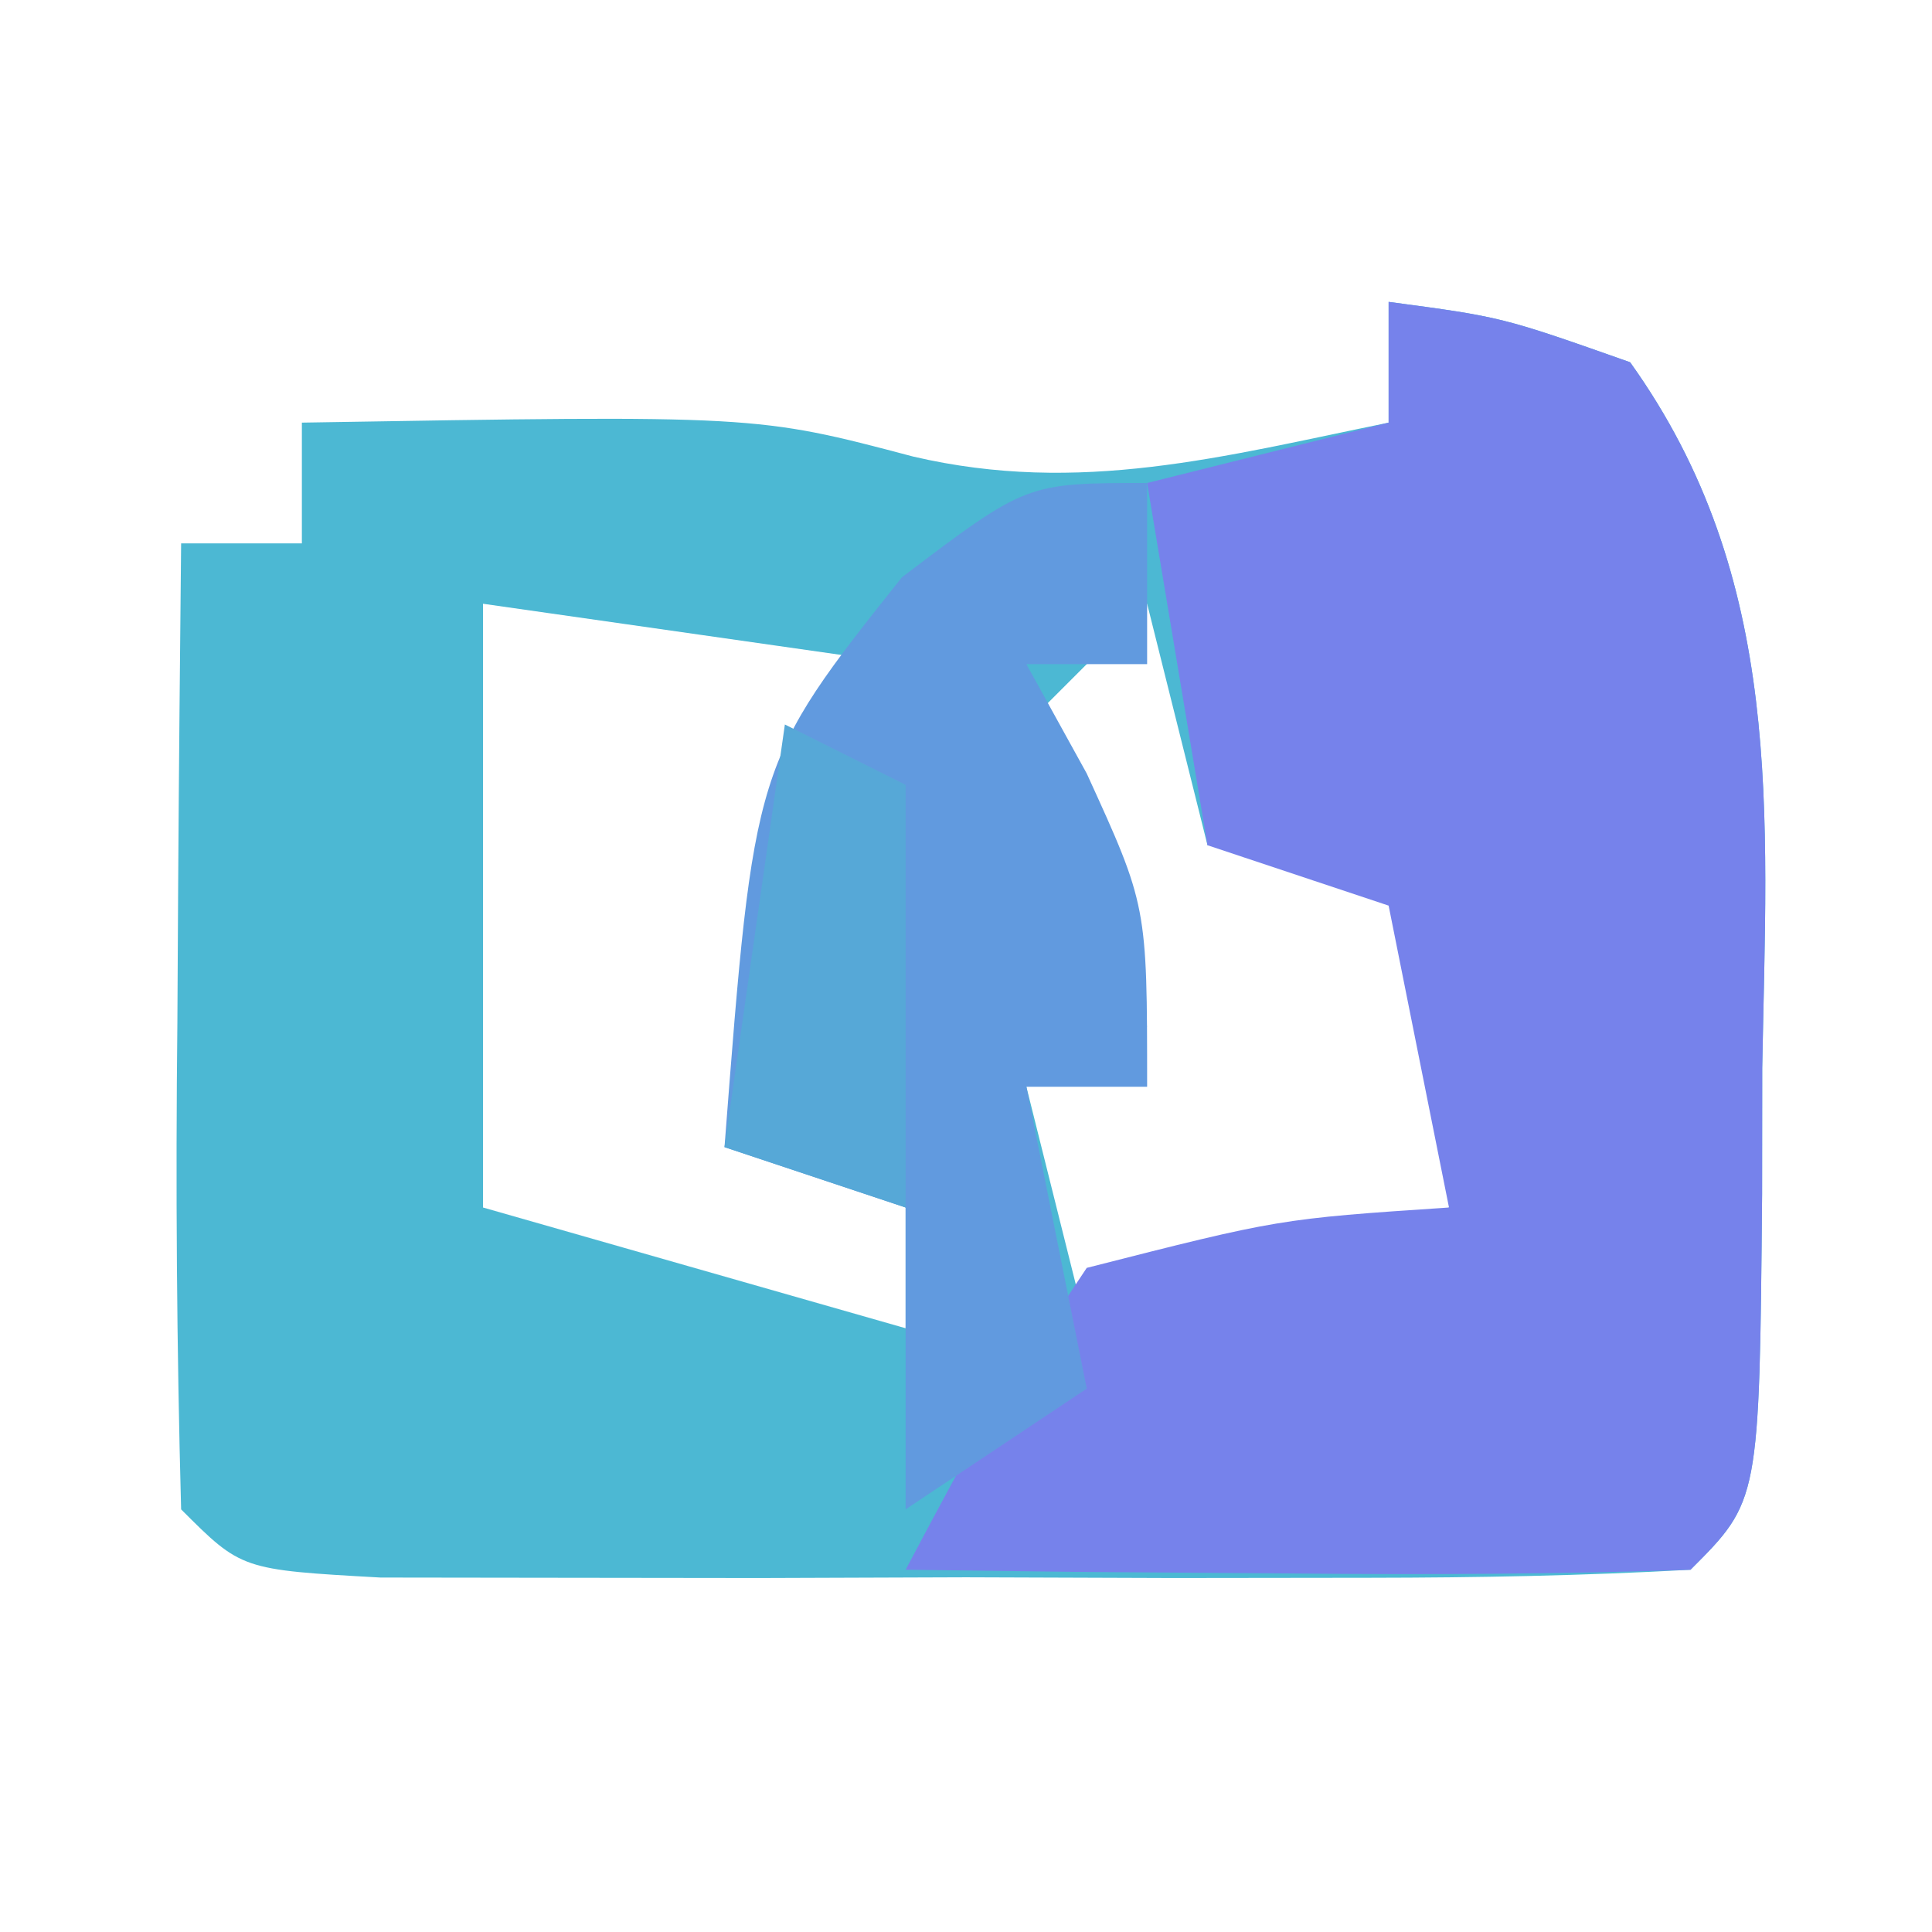 <?xml version="1.0" encoding="UTF-8"?>
<svg version="1.1" xmlns="http://www.w3.org/2000/svg" width="32" height="32">
<path d="M0 0 C1.875 0.25 1.875 0.25 4 1 C6.565 4.584 6.264 8.463 6.188 12.688 C6.187 13.377 6.186 14.066 6.186 14.775 C6.141 19.859 6.141 19.859 5 21 C3.231 21.099 1.459 21.131 -0.312 21.133 C-1.388 21.134 -2.463 21.135 -3.57 21.137 C-4.702 21.133 -5.834 21.129 -7 21.125 C-8.132 21.129 -9.264 21.133 -10.43 21.137 C-11.505 21.135 -12.58 21.134 -13.688 21.133 C-14.681 21.132 -15.675 21.131 -16.699 21.129 C-19 21 -19 21 -20 20 C-20.073 17.303 -20.092 14.633 -20.062 11.938 C-20.058 11.179 -20.053 10.42 -20.049 9.639 C-20.037 7.759 -20.019 5.88 -20 4 C-19.34 4 -18.68 4 -18 4 C-18 3.34 -18 2.68 -18 2 C-10.474 1.875 -10.474 1.875 -7.875 2.562 C-5.117 3.206 -2.74 2.56 0 2 C0 1.34 0 0.68 0 0 Z M-15 5 C-15 8.3 -15 11.6 -15 15 C-12.69 15.66 -10.38 16.32 -8 17 C-8 16.34 -8 15.68 -8 15 C-8.66 14.67 -9.32 14.34 -10 14 C-10 12.35 -10 10.7 -10 9 C-9.34 8.67 -8.68 8.34 -8 8 C-8 7.34 -8 6.68 -8 6 C-10.31 5.67 -12.62 5.34 -15 5 Z M-4 5 C-4.99 5.99 -5.98 6.98 -7 8 C-6.01 9.32 -5.02 10.64 -4 12 C-4.99 12.495 -4.99 12.495 -6 13 C-5.67 14.32 -5.34 15.64 -5 17 C-3.02 16.34 -1.04 15.68 1 15 C1 13.02 1 11.04 1 9 C-0.32 9 -1.64 9 -3 9 C-3.33 7.68 -3.66 6.36 -4 5 Z " fill="#4CB8D3" transform="translate(23,5)"/>
<path d="M0 0 C1.875 0.25 1.875 0.25 4 1 C6.565 4.584 6.264 8.463 6.188 12.688 C6.187 13.377 6.186 14.066 6.186 14.775 C6.141 19.859 6.141 19.859 5 21 C2.814 21.073 0.625 21.084 -1.562 21.062 C-3.359 21.049 -3.359 21.049 -5.191 21.035 C-6.118 21.024 -7.045 21.012 -8 21 C-6.699 18.551 -6.699 18.551 -5 16 C-1.812 15.188 -1.812 15.188 1 15 C0.67 13.35 0.34 11.7 0 10 C-0.99 9.67 -1.98 9.34 -3 9 C-3.33 7.02 -3.66 5.04 -4 3 C-2.68 2.67 -1.36 2.34 0 2 C0 1.34 0 0.68 0 0 Z " fill="#7682EB" transform="translate(23,5)"/>
<path d="M0 0 C0 0.99 0 1.98 0 3 C-0.66 3 -1.32 3 -2 3 C-1.67 3.598 -1.34 4.196 -1 4.812 C0 7 0 7 0 10 C-0.66 10 -1.32 10 -2 10 C-1.67 11.65 -1.34 13.3 -1 15 C-1.99 15.66 -2.98 16.32 -4 17 C-4 15.35 -4 13.7 -4 12 C-4.99 11.67 -5.98 11.34 -7 11 C-6.511 4.643 -6.511 4.643 -4.062 1.562 C-2 0 -2 0 0 0 Z " fill="#619ADF" transform="translate(19,8)"/>
<path d="M0 0 C0.66 0.33 1.32 0.66 2 1 C2 3.31 2 5.62 2 8 C1.01 7.67 0.02 7.34 -1 7 C-0.67 4.69 -0.34 2.38 0 0 Z " fill="#56A8D7" transform="translate(13,12)"/>
</svg>
